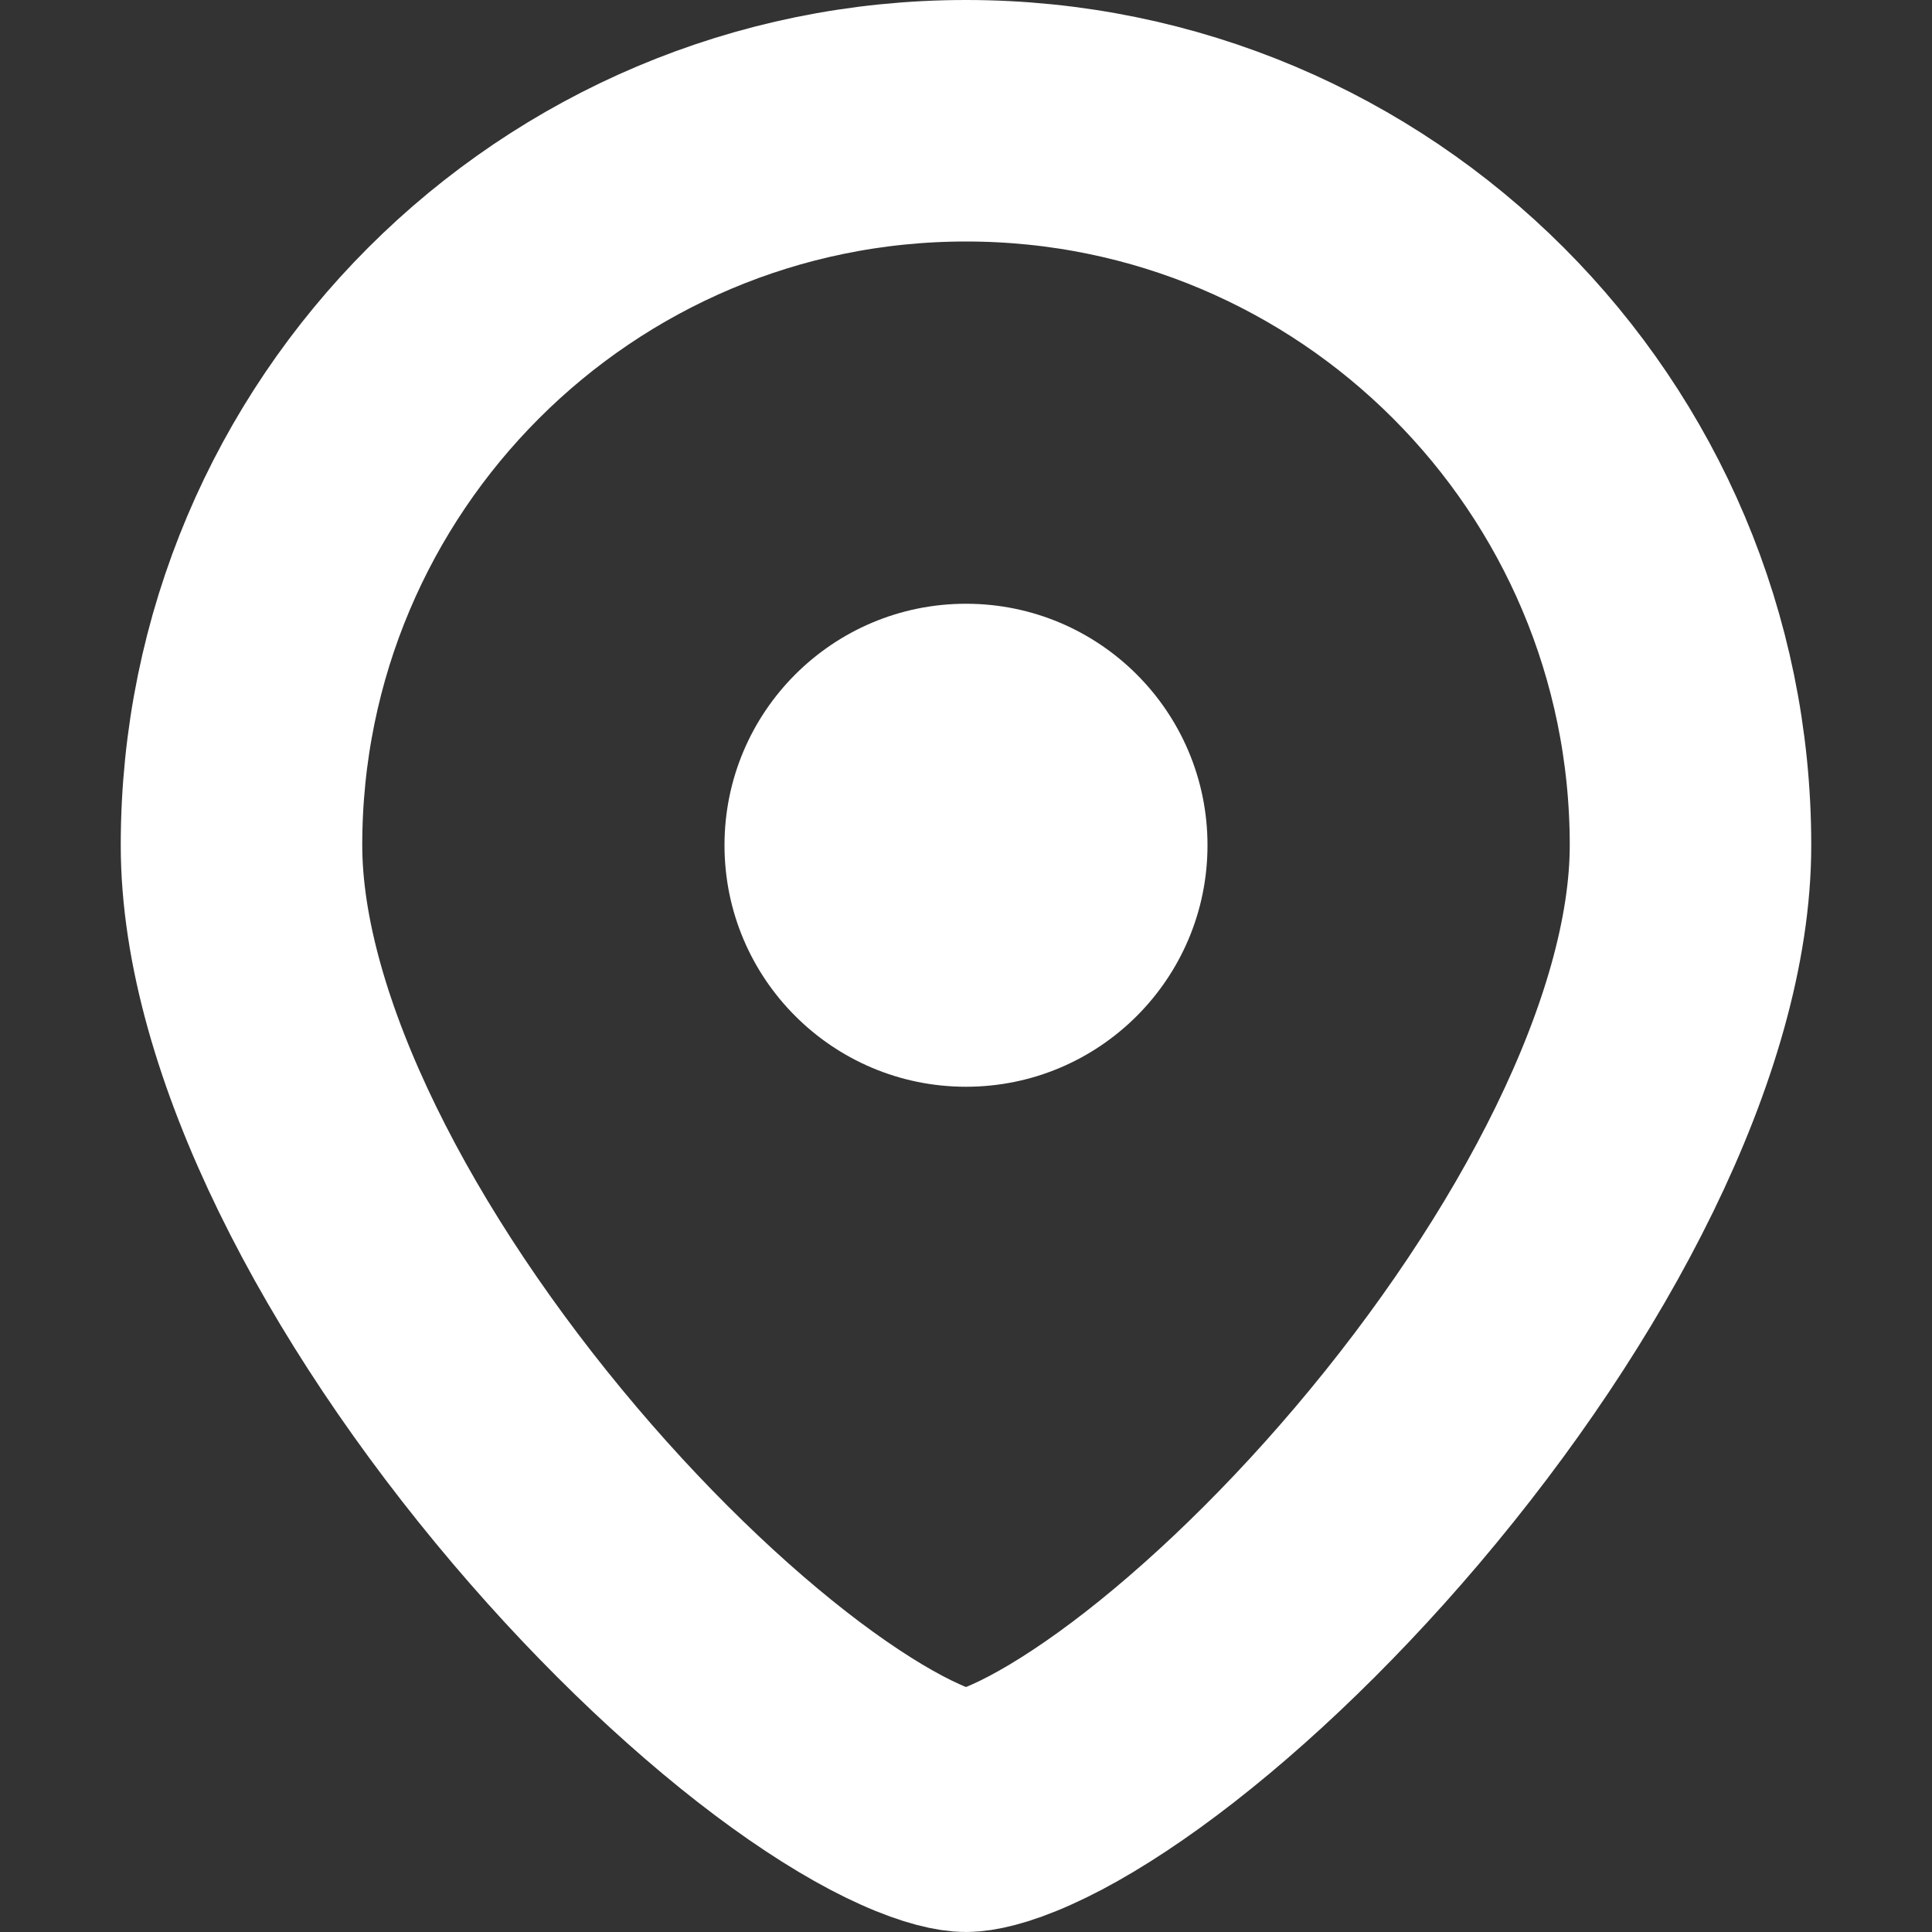 <svg xmlns="http://www.w3.org/2000/svg" width="16" height="16" fill="none" viewBox="0 0 16 16"><rect x="0" y="0" width="16" height="16" fill="#333333" stroke="none"/><path stroke="#fff" stroke-width="2" d="M8 1C11.314 1 14 3.686 14 7C14 8.571 12.94 10.591 11.487 12.303C10.78 13.136 10.025 13.841 9.352 14.327C9.015 14.57 8.714 14.748 8.464 14.86C8.202 14.978 8.053 15 8 15C7.947 15 7.798 14.978 7.536 14.86C7.286 14.748 6.985 14.57 6.648 14.327C5.975 13.841 5.22 13.136 4.513 12.303C3.06 10.591 2 8.571 2 7C2 3.686 4.686 1 8 1Z"/><circle cx="8" cy="7" r="2" fill="#fff"/></svg>